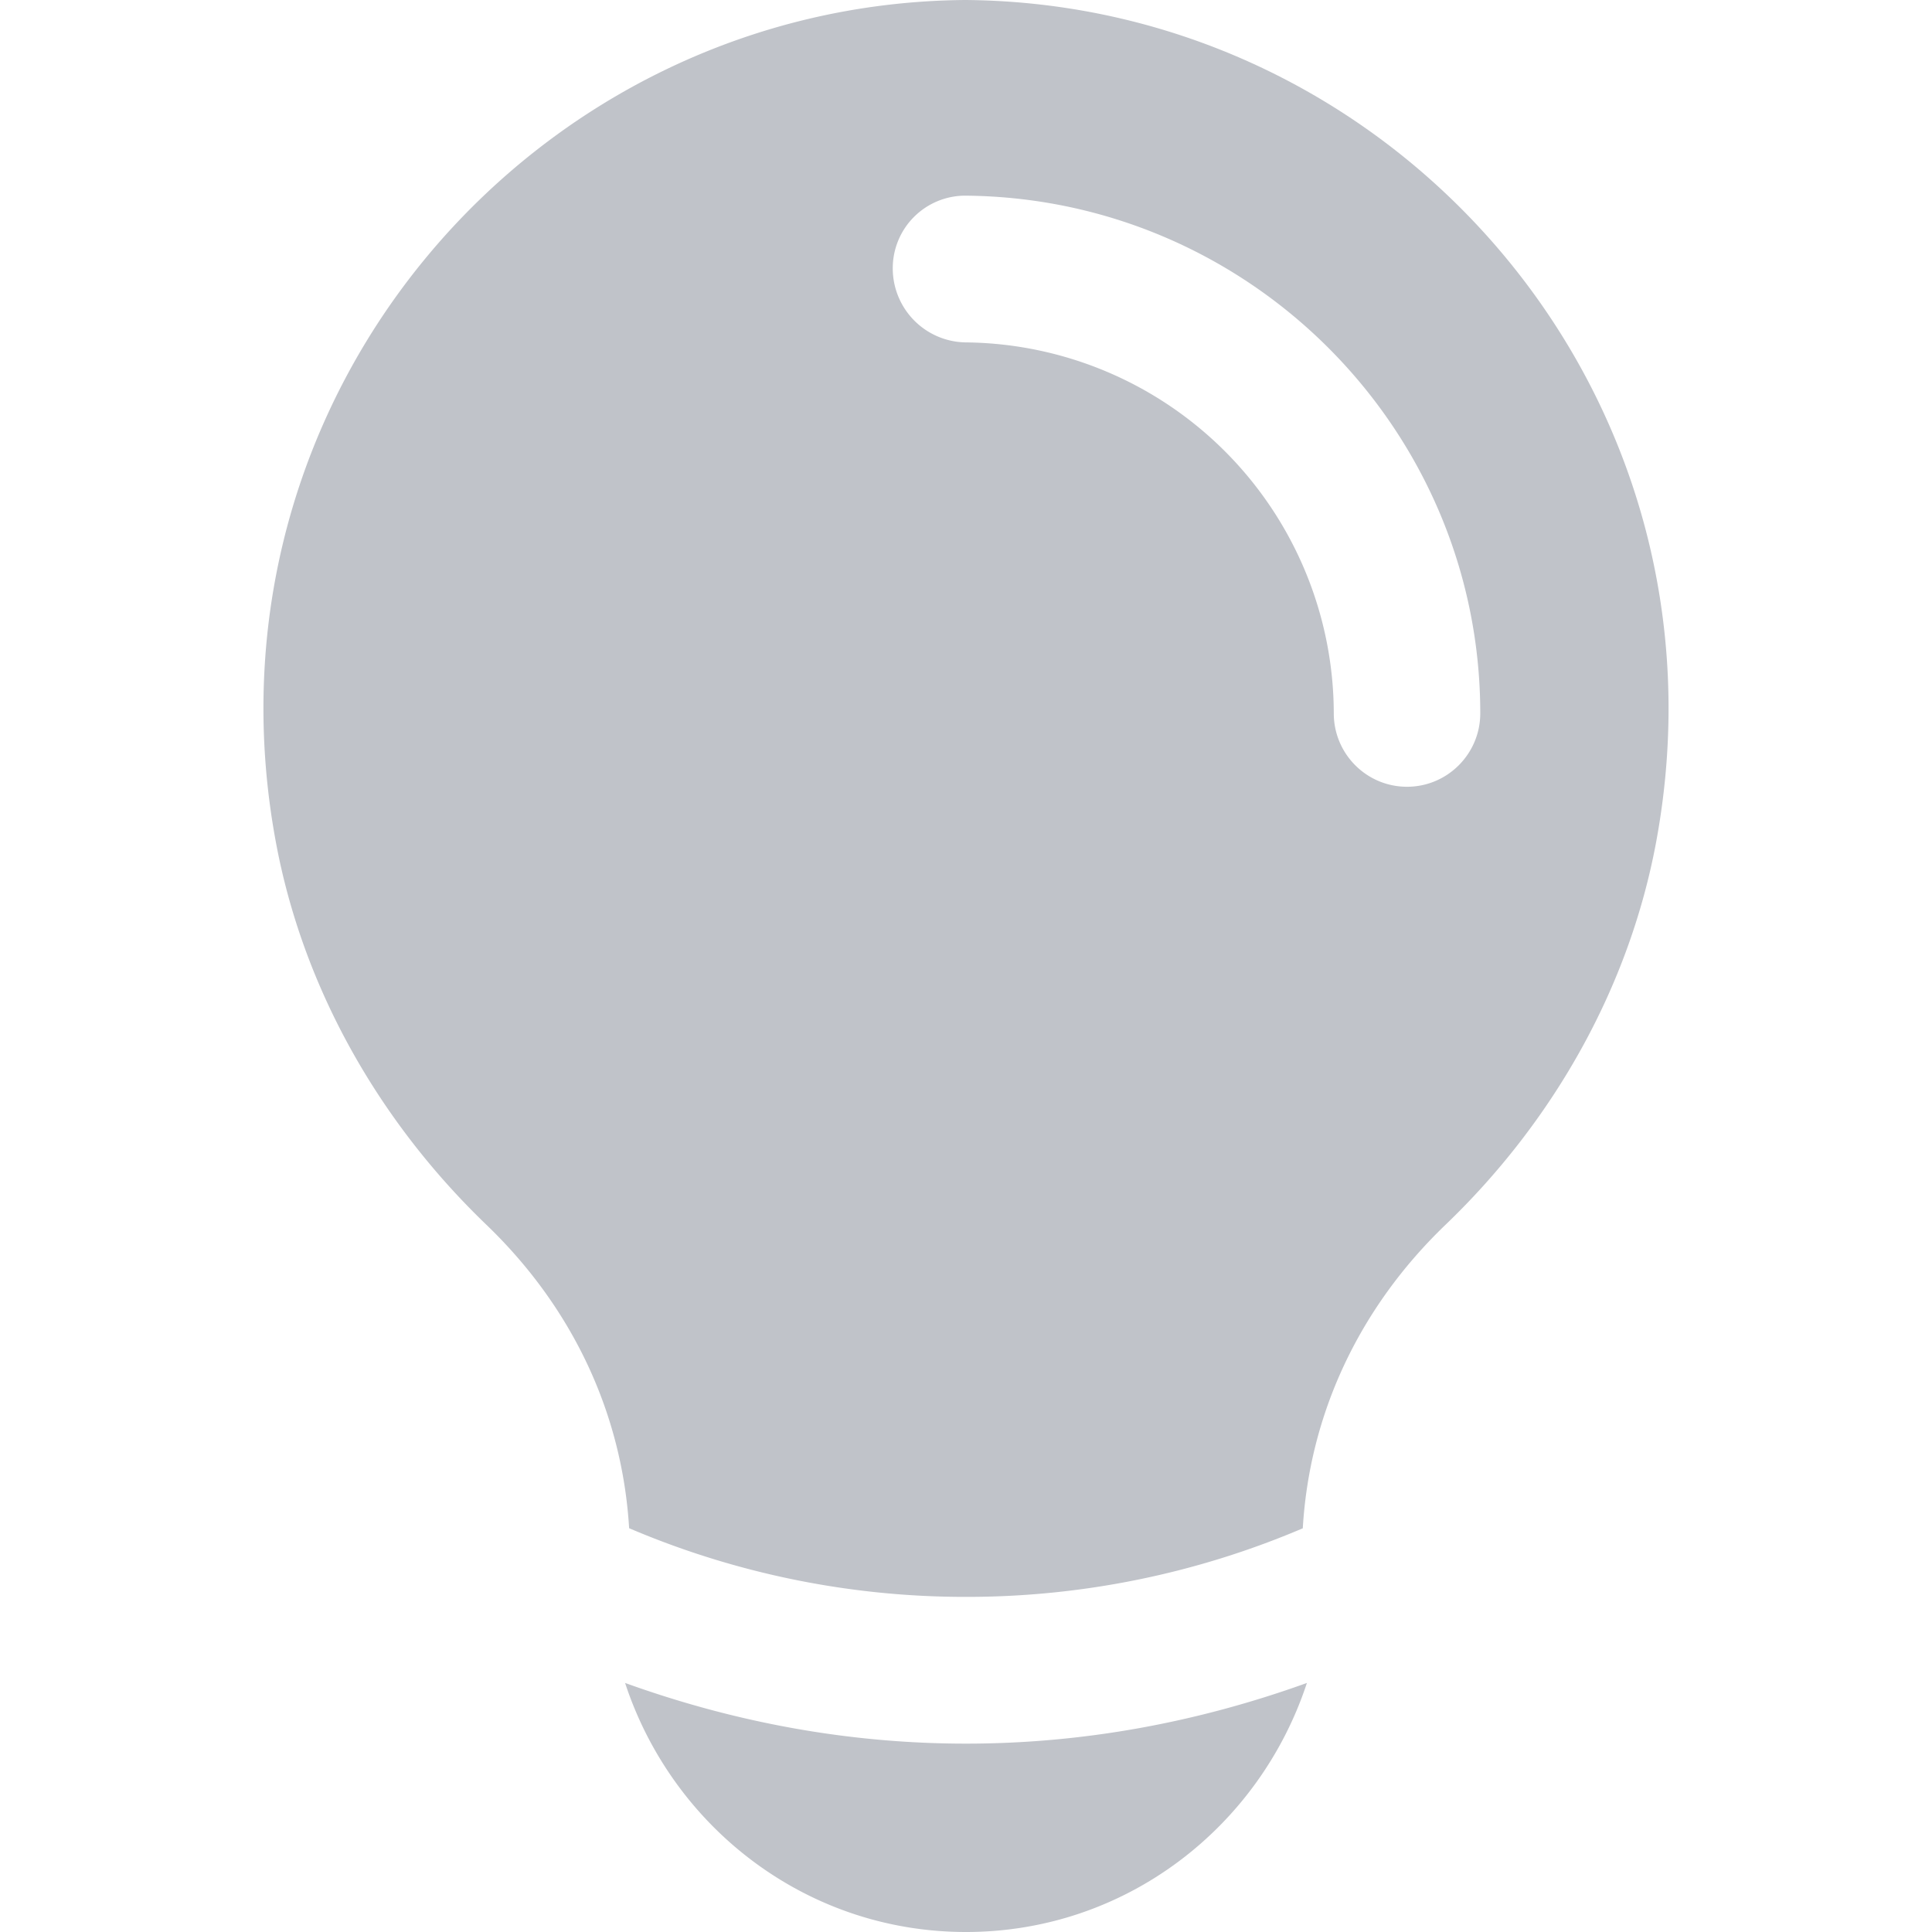 <svg xmlns="http://www.w3.org/2000/svg" width="22" height="22" viewBox="0 0 22 22">
    <path fill="#c0c3c9" fill-rule="evenodd" d="M18.862 9.571c-.307 1.672-1.176 3.2-2.401 4.375-.994.954-1.55 2.168-1.626 3.457a9.756 9.756 0 0 1-3.835.781 9.758 9.758 0 0 1-3.836-.782c-.078-1.293-.634-2.503-1.626-3.456-1.224-1.176-2.094-2.703-2.4-4.375C2.209 4.505 6.093.038 10.992 0c4.915.038 8.799 4.505 7.87 9.571zM10.99 2.228a.826.826 0 0 0-.824.832.843.843 0 0 0 .837.839 4.233 4.233 0 0 1 4.185 4.224c0 .461.373.836.834.836.46 0 .834-.375.834-.836 0-3.226-2.62-5.87-5.866-5.895zM7.118 19.164c1.244.449 2.545.691 3.882.691 1.337 0 2.637-.242 3.882-.691C14.342 20.806 12.818 22 11 22s-3.343-1.194-3.882-2.836z"/>
</svg>
